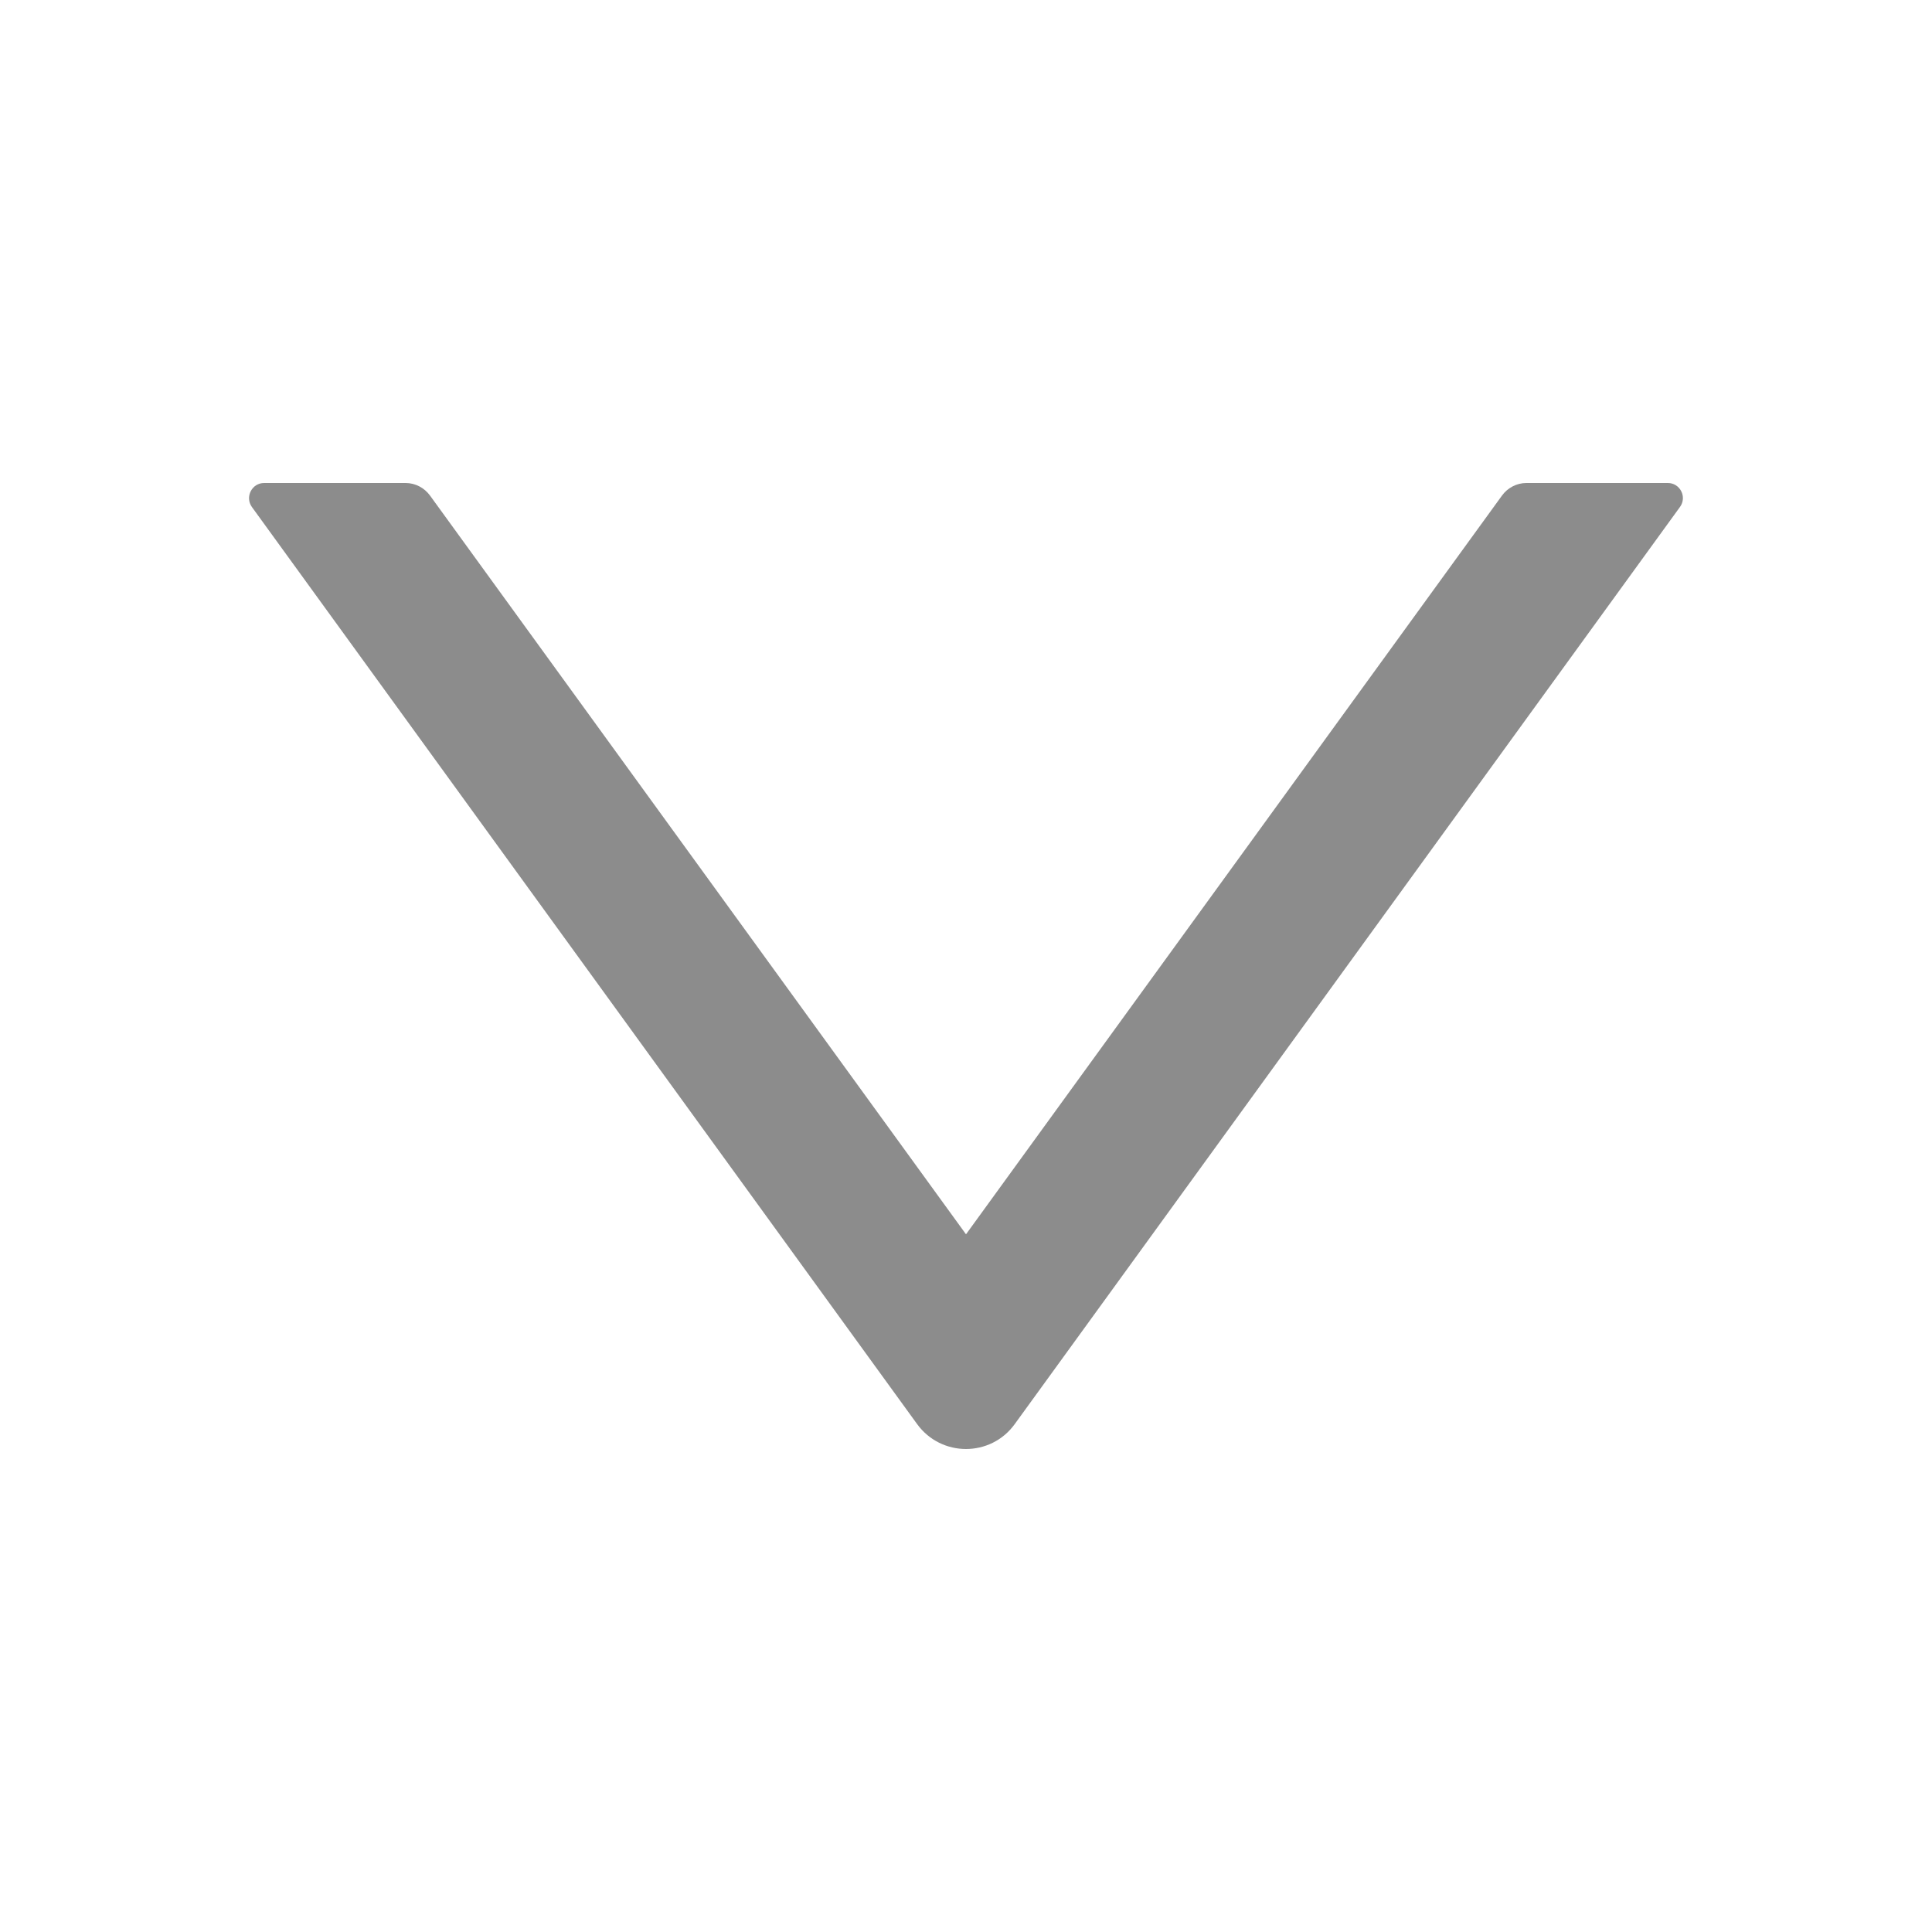 <svg fill="none" height="24" viewBox="0 0 24 24" width="24" xmlns="http://www.w3.org/2000/svg"><path d="m20.719 6h-1.758c-.119.0-.232.059-.302.155l-6.659 9.178-6.659-9.178c-.07-.096-.183-.155-.302-.155h-1.758c-.152.0-.241.173-.152.298l8.264 11.393c.3.412.914.412 1.212.0l8.264-11.393c.091-.124.002-.298-.15-.298z" fill="#8c8c8c"/></svg>